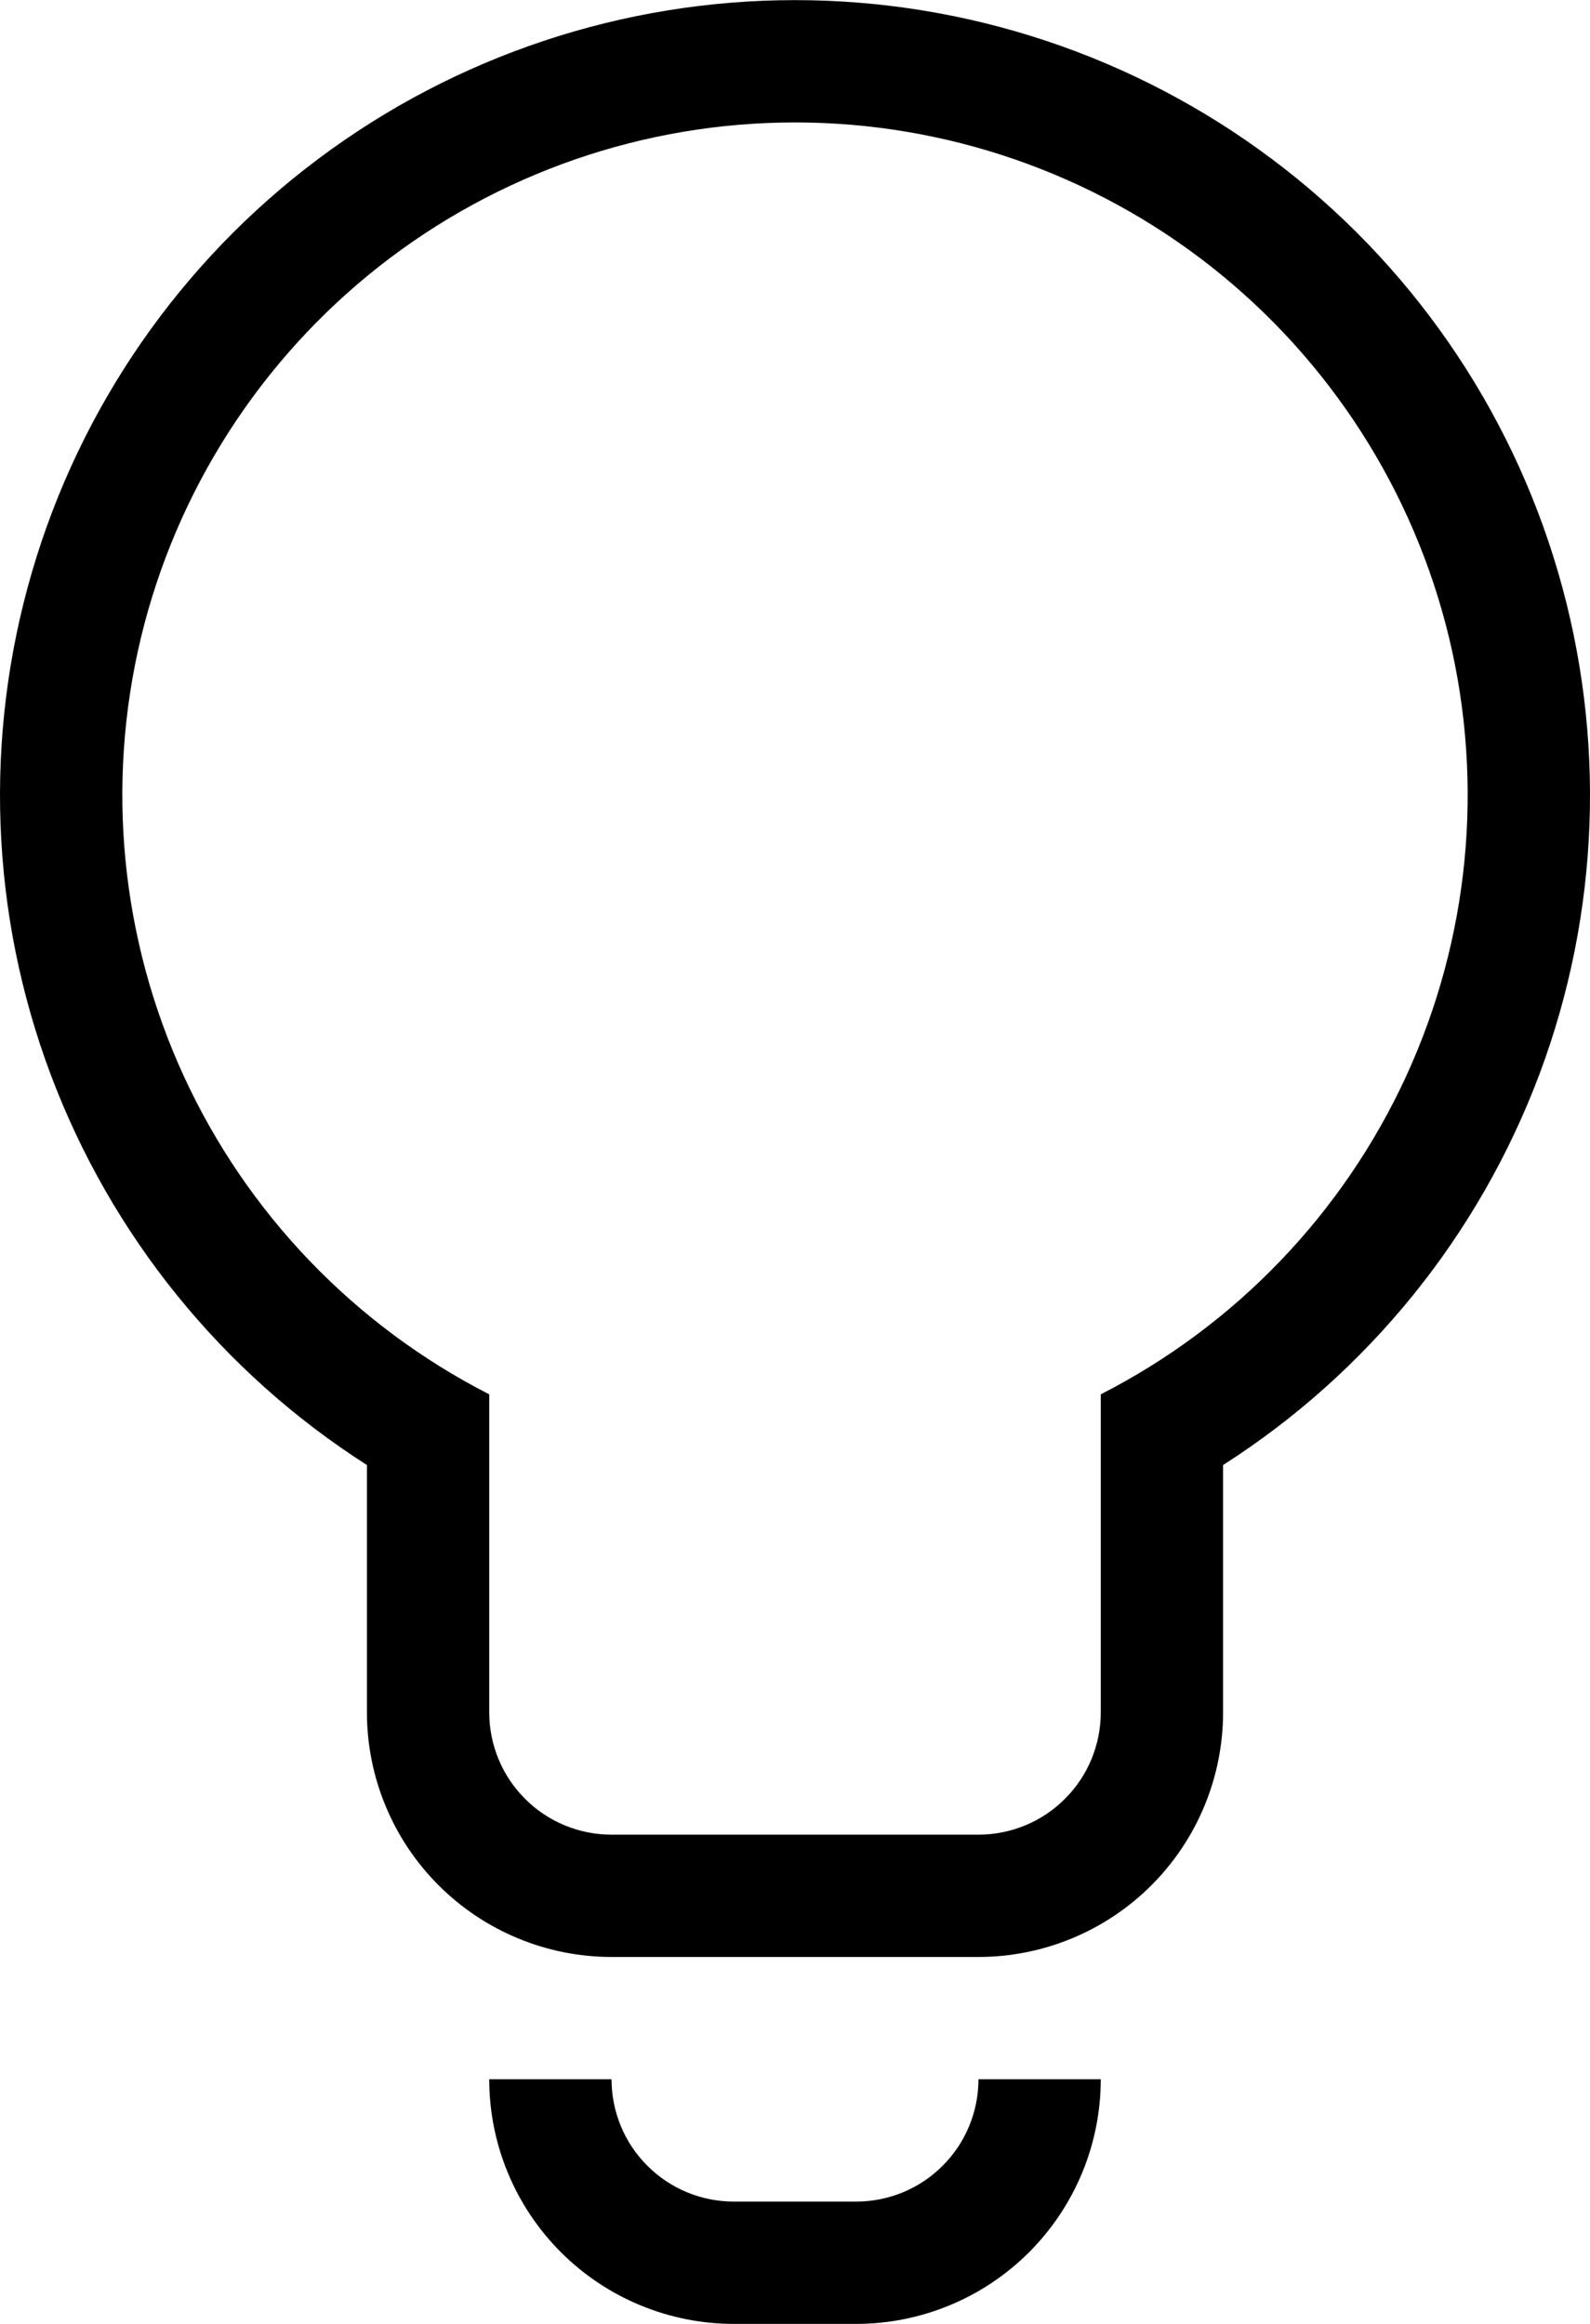 <svg width="13" height="19" viewBox="0 0 13 19" fill="none" xmlns="http://www.w3.org/2000/svg">
<path d="M9 17C9 17.53 8.789 18.039 8.414 18.414C8.039 18.789 7.53 19 7 19H6C5.47 19 4.961 18.789 4.586 18.414C4.211 18.039 4 17.53 4 17H5C5 17.265 5.105 17.52 5.293 17.707C5.48 17.895 5.735 18 6 18H7C7.265 18 7.52 17.895 7.707 17.707C7.895 17.52 8 17.265 8 17H9ZM10 14C10 14.53 9.789 15.039 9.414 15.414C9.039 15.789 8.53 16 8 16H5C4.47 16 3.961 15.789 3.586 15.414C3.211 15.039 3 14.53 3 14V11.978C1.815 11.221 0.908 10.1 0.414 8.784C-0.08 7.468 -0.133 6.027 0.261 4.678C0.655 3.328 1.476 2.143 2.601 1.3C3.726 0.457 5.094 0.001 6.5 0.001C7.906 0.001 9.274 0.457 10.399 1.3C11.524 2.143 12.345 3.328 12.739 4.678C13.133 6.027 13.08 7.468 12.586 8.784C12.092 10.1 11.185 11.221 10 11.978V14ZM4 14C4 14.265 4.105 14.52 4.293 14.707C4.48 14.895 4.735 15 5 15H8C8.265 15 8.52 14.895 8.707 14.707C8.895 14.52 9 14.265 9 14V11.4C10.1 10.838 10.979 9.923 11.496 8.801C12.012 7.679 12.136 6.416 11.848 5.215C11.559 4.014 10.874 2.946 9.904 2.181C8.934 1.417 7.735 1.001 6.5 1.001C5.265 1.001 4.066 1.417 3.096 2.181C2.126 2.946 1.441 4.014 1.152 5.215C0.864 6.416 0.988 7.679 1.504 8.801C2.021 9.923 2.9 10.838 4 11.4V14Z" fill="black"/>
</svg>
